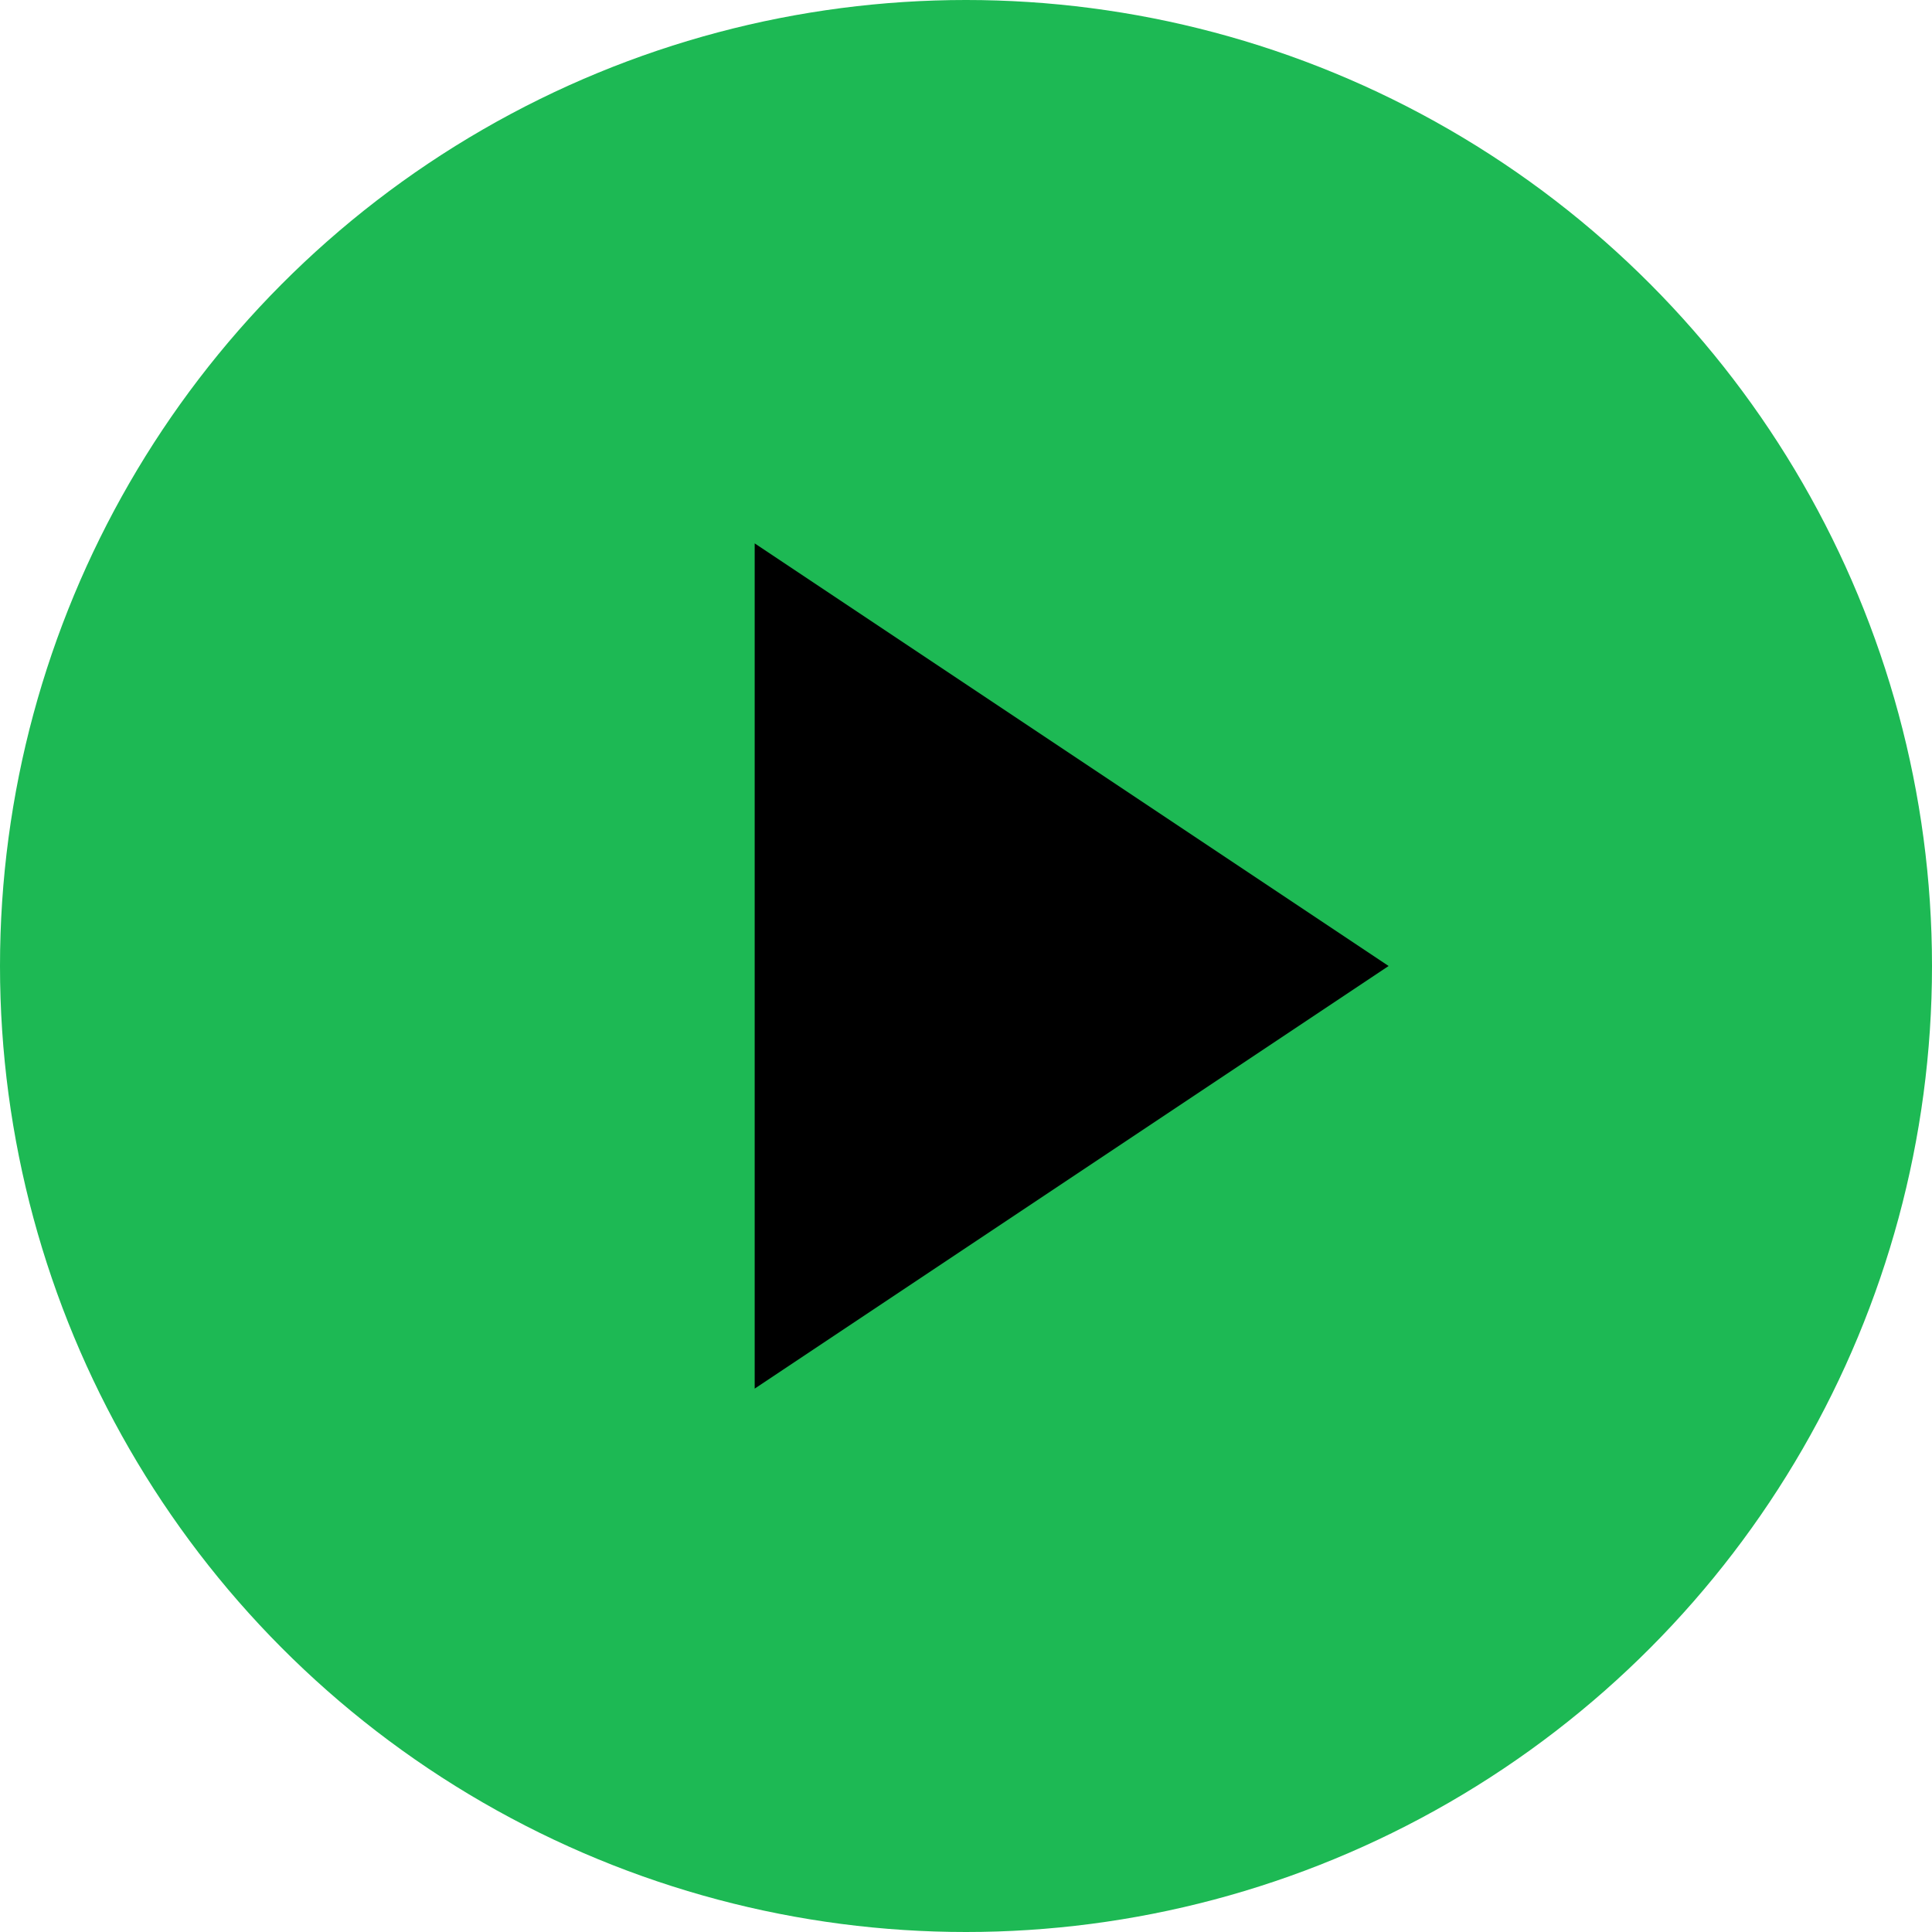 <?xml version="1.0" encoding="utf-8"?>
<svg version="1.1" id="Layer_1" xmlns="http://www.w3.org/2000/svg" xmlns:xlink="http://www.w3.org/1999/xlink" x="0px" y="0px"
     viewBox="0 0 64 64" enable-background="new 0 0 64 64" xml:space="preserve">
    <!-- Circle background -->
    <circle fill="#1DB954" cx="32" cy="32" r="32"/>
    <!-- Play button -->
    <polygon fill="black" points="25,18 25,46 46,32"/>
</svg>

